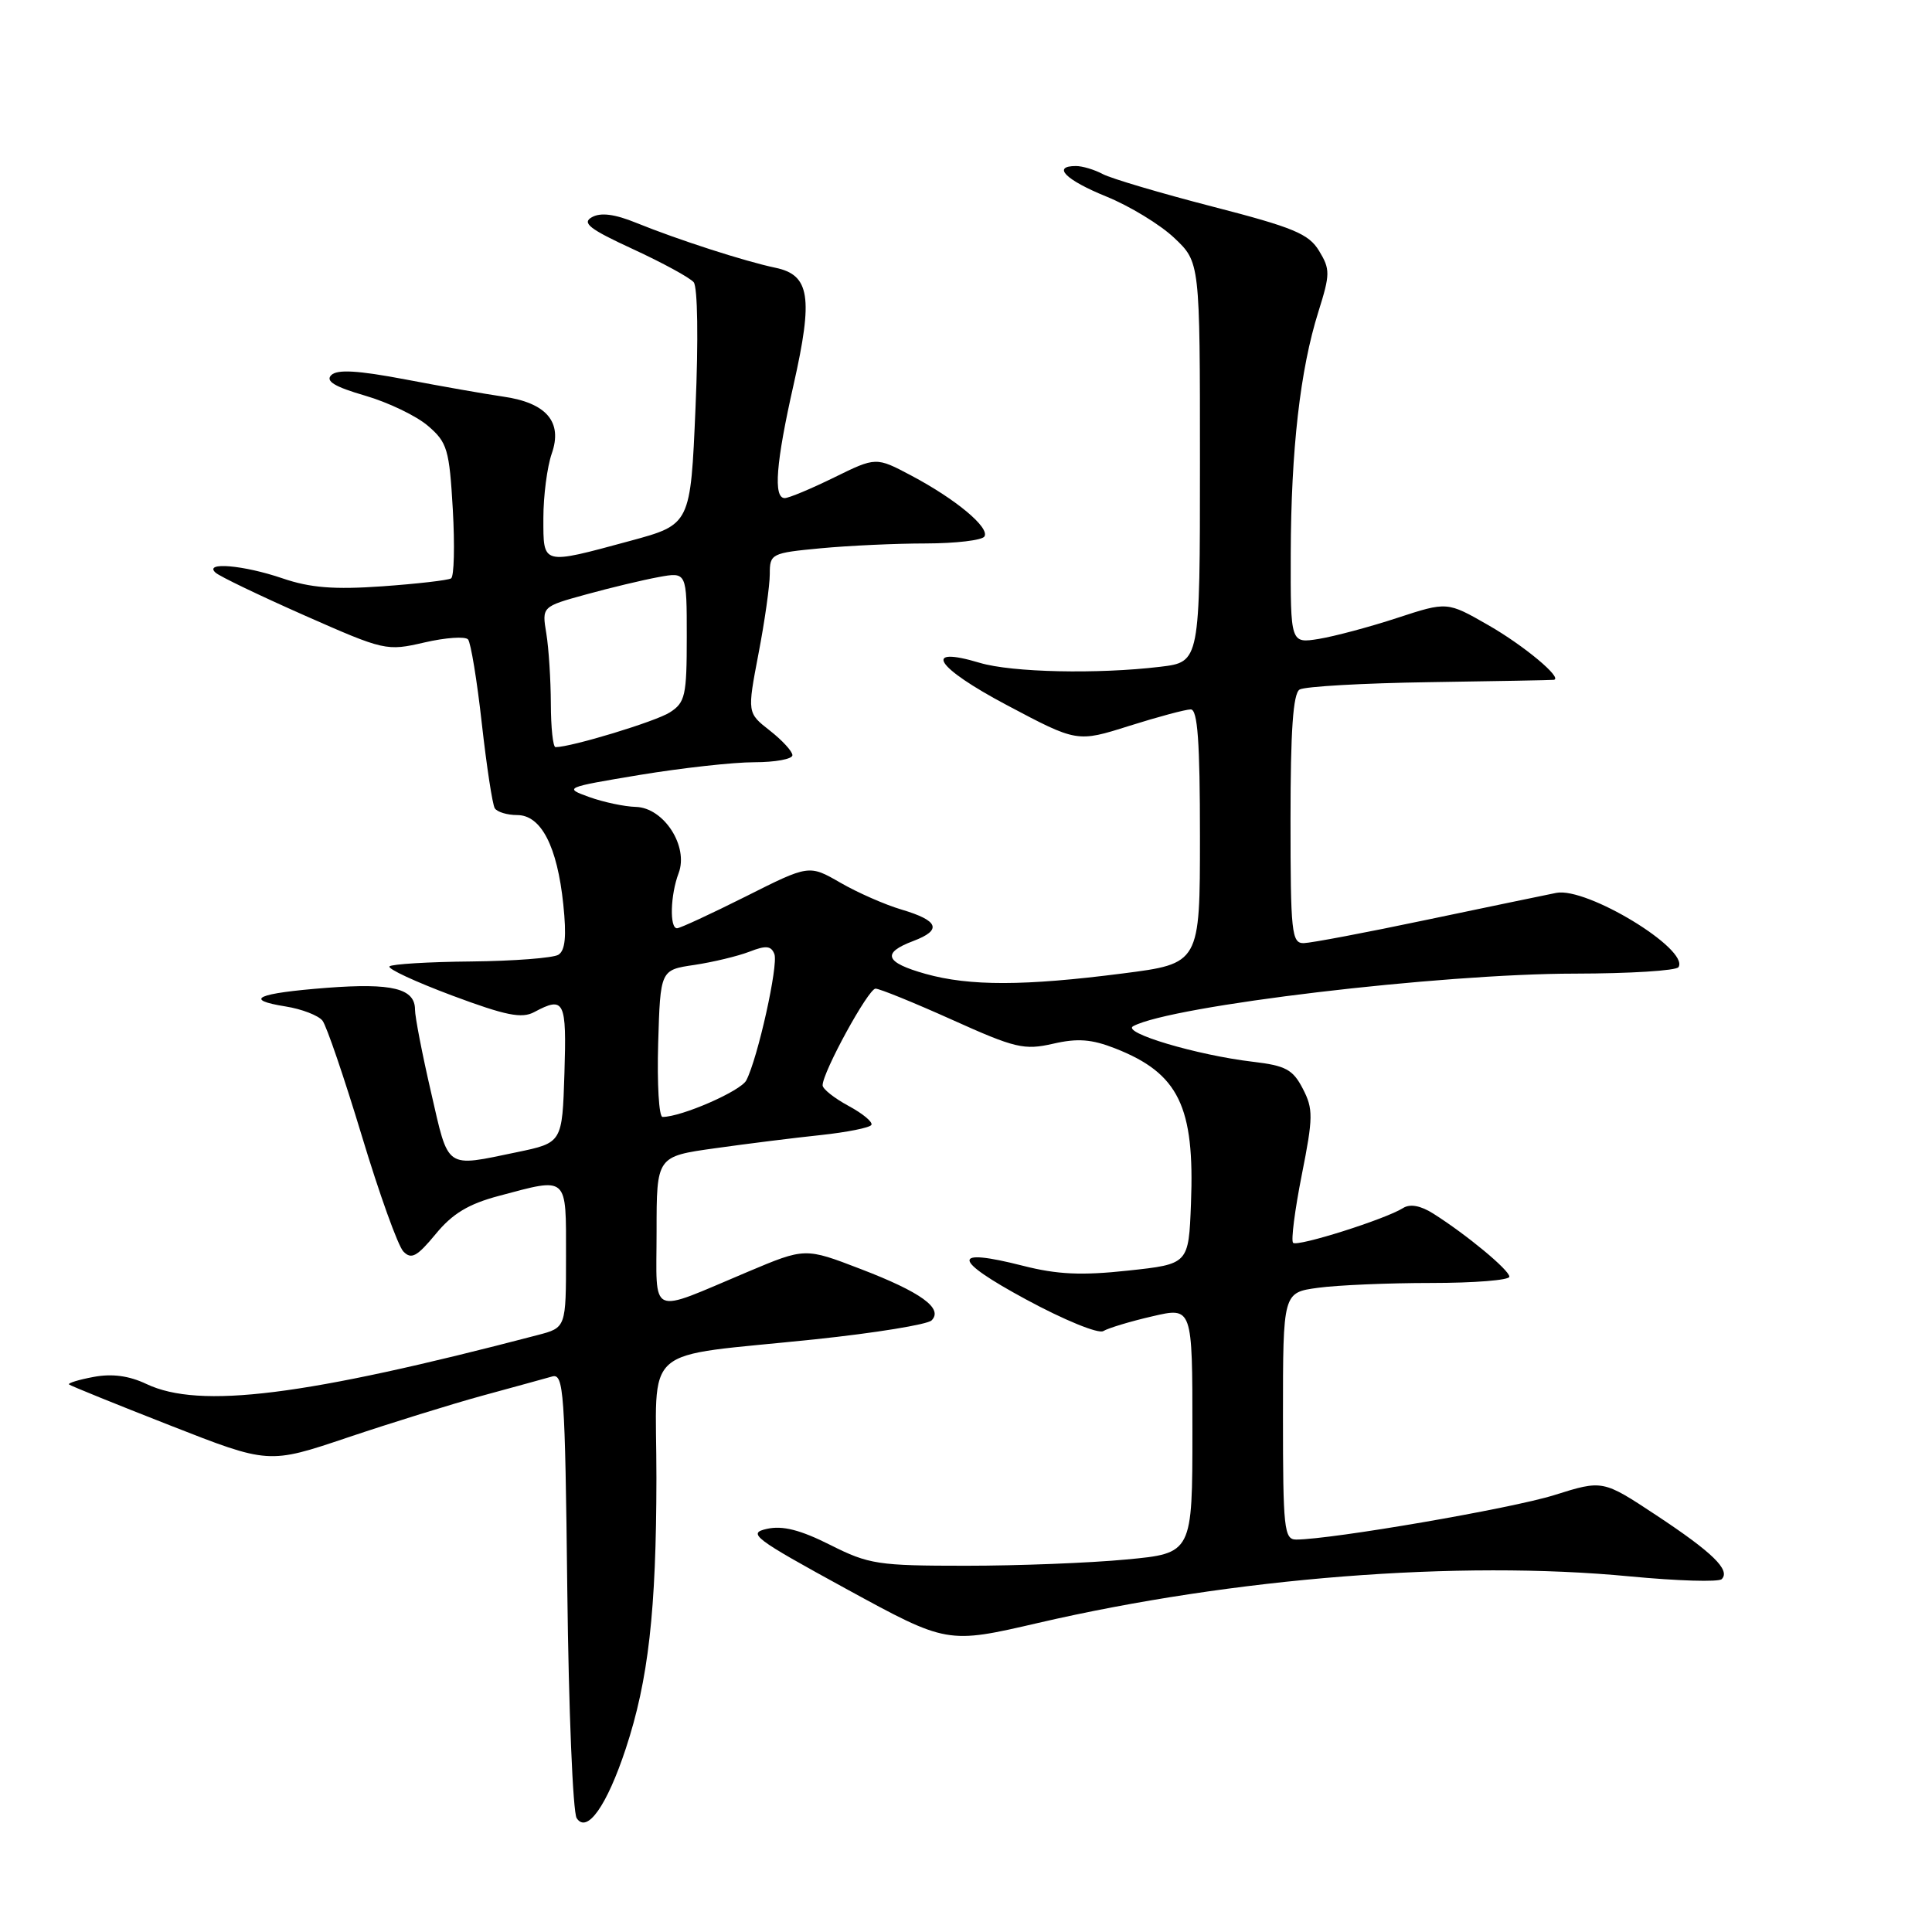 <?xml version="1.0" encoding="UTF-8" standalone="no"?>
<!DOCTYPE svg PUBLIC "-//W3C//DTD SVG 1.1//EN" "http://www.w3.org/Graphics/SVG/1.1/DTD/svg11.dtd" >
<svg xmlns="http://www.w3.org/2000/svg" xmlns:xlink="http://www.w3.org/1999/xlink" version="1.1" viewBox="0 0 256 256">
 <g >
 <path fill="currentColor"
d=" M 82.91 231.73 C 85.92 222.62 86.96 213.45 86.98 195.86 C 87.00 177.69 84.42 179.95 108.05 177.46 C 115.97 176.63 122.90 175.50 123.44 174.96 C 125.02 173.38 122.05 171.22 114.04 168.15 C 106.68 165.32 106.68 165.32 99.09 168.52 C 85.76 174.13 87.00 174.68 87.00 163.18 C 87.00 153.23 87.00 153.23 94.75 152.15 C 99.01 151.55 105.32 150.76 108.77 150.40 C 112.22 150.03 115.23 149.43 115.46 149.06 C 115.69 148.69 114.33 147.56 112.44 146.54 C 110.55 145.52 109.00 144.29 109.00 143.81 C 109.00 142.07 115.06 131.00 116.01 131.00 C 116.55 131.00 121.12 132.86 126.17 135.13 C 134.53 138.90 135.71 139.17 139.54 138.30 C 142.79 137.55 144.66 137.70 147.77 138.92 C 156.18 142.22 158.32 146.60 157.81 159.50 C 157.50 167.50 157.50 167.50 149.48 168.36 C 143.32 169.03 140.09 168.88 135.54 167.72 C 125.97 165.28 126.11 166.86 135.95 172.18 C 140.97 174.90 145.55 176.78 146.20 176.37 C 146.85 175.98 149.77 175.09 152.69 174.42 C 158.00 173.18 158.00 173.18 158.00 189.50 C 158.00 205.82 158.00 205.82 149.25 206.64 C 144.44 207.10 134.88 207.47 128.00 207.47 C 116.34 207.47 115.13 207.29 110.01 204.71 C 106.05 202.72 103.71 202.12 101.63 202.58 C 98.99 203.16 99.85 203.82 112.12 210.53 C 125.50 217.84 125.50 217.84 137.59 215.04 C 163.51 209.04 193.29 206.70 215.96 208.88 C 222.26 209.48 227.75 209.65 228.14 209.24 C 229.32 208.04 226.93 205.71 219.44 200.76 C 212.37 196.09 212.37 196.09 205.94 198.11 C 200.27 199.89 176.49 203.98 171.75 204.00 C 170.15 204.00 170.00 202.56 170.00 187.64 C 170.00 171.27 170.00 171.27 174.64 170.64 C 177.19 170.29 183.94 170.00 189.64 170.00 C 195.34 170.00 200.00 169.63 200.00 169.17 C 200.00 168.30 194.35 163.61 189.92 160.81 C 188.23 159.74 186.84 159.49 185.92 160.07 C 183.56 161.56 171.91 165.24 171.34 164.68 C 171.05 164.38 171.57 160.34 172.49 155.69 C 174.01 148.04 174.02 146.94 172.63 144.26 C 171.32 141.72 170.36 141.20 166.02 140.69 C 158.57 139.81 148.55 136.82 150.16 135.97 C 155.24 133.25 190.78 129.02 208.69 129.01 C 215.95 129.00 222.12 128.62 222.41 128.15 C 223.87 125.79 210.26 117.52 206.22 118.31 C 204.73 118.61 196.97 120.22 189.00 121.89 C 181.03 123.57 173.71 124.95 172.75 124.97 C 171.15 125.00 171.00 123.56 171.00 108.56 C 171.00 96.82 171.34 91.91 172.20 91.37 C 172.87 90.96 180.63 90.52 189.45 90.39 C 198.28 90.26 205.68 90.12 205.90 90.08 C 207.10 89.85 201.92 85.53 197.20 82.83 C 191.76 79.71 191.76 79.71 185.13 81.88 C 181.48 83.08 176.81 84.32 174.75 84.66 C 171.00 85.26 171.00 85.26 171.03 73.38 C 171.07 59.57 172.28 48.97 174.69 41.32 C 176.26 36.32 176.27 35.69 174.79 33.25 C 173.42 30.98 171.39 30.14 160.65 27.37 C 153.76 25.59 147.22 23.65 146.13 23.07 C 145.03 22.48 143.43 22.00 142.57 22.00 C 139.35 22.00 141.18 23.84 146.59 26.04 C 149.67 27.29 153.72 29.75 155.59 31.52 C 159.00 34.74 159.00 34.74 159.00 61.23 C 159.00 87.72 159.00 87.72 153.75 88.35 C 145.43 89.35 134.08 89.10 129.83 87.83 C 122.10 85.51 123.95 88.42 133.41 93.43 C 142.72 98.37 142.72 98.37 149.64 96.18 C 153.44 94.98 157.11 94.00 157.78 94.00 C 158.69 94.00 159.00 98.24 159.00 110.84 C 159.00 127.68 159.00 127.68 148.75 128.99 C 135.76 130.66 128.48 130.68 122.63 129.04 C 117.26 127.53 116.79 126.28 121.01 124.69 C 124.87 123.23 124.40 121.99 119.45 120.52 C 117.28 119.88 113.63 118.28 111.35 116.96 C 107.20 114.57 107.20 114.57 98.81 118.79 C 94.20 121.10 90.10 123.00 89.71 123.00 C 88.70 123.00 88.83 118.58 89.92 115.70 C 91.27 112.15 87.97 107.03 84.26 106.92 C 82.74 106.88 79.96 106.29 78.07 105.61 C 74.69 104.39 74.80 104.34 84.77 102.68 C 90.35 101.76 97.18 101.00 99.95 101.00 C 102.73 101.00 105.00 100.58 105.00 100.07 C 105.00 99.56 103.65 98.09 102.00 96.80 C 99.01 94.46 99.01 94.46 100.50 86.64 C 101.33 82.34 102.00 77.58 102.00 76.06 C 102.00 73.37 102.20 73.27 108.75 72.65 C 112.46 72.30 118.74 72.01 122.69 72.01 C 126.65 72.00 130.13 71.59 130.44 71.09 C 131.17 69.91 126.66 66.15 120.76 63.02 C 116.08 60.54 116.08 60.54 110.52 63.27 C 107.46 64.77 104.52 66.00 103.98 66.00 C 102.45 66.00 102.81 61.34 105.16 50.95 C 107.77 39.38 107.31 36.43 102.75 35.48 C 98.73 34.64 89.88 31.79 84.31 29.53 C 81.44 28.36 79.59 28.13 78.43 28.78 C 77.06 29.54 78.10 30.35 83.87 33.01 C 87.79 34.82 91.41 36.79 91.92 37.40 C 92.44 38.04 92.55 45.02 92.16 54.00 C 91.50 69.50 91.50 69.50 83.50 71.67 C 71.72 74.86 72.00 74.93 72.00 68.65 C 72.00 65.71 72.50 61.86 73.11 60.10 C 74.58 55.91 72.41 53.37 66.66 52.55 C 64.37 52.22 58.56 51.20 53.74 50.28 C 47.41 49.08 44.68 48.92 43.89 49.71 C 43.10 50.50 44.34 51.25 48.36 52.42 C 51.43 53.31 55.18 55.11 56.71 56.43 C 59.27 58.62 59.54 59.55 60.00 67.51 C 60.27 72.29 60.17 76.40 59.77 76.64 C 59.37 76.89 55.26 77.36 50.65 77.69 C 44.27 78.14 41.12 77.89 37.45 76.64 C 32.27 74.87 26.97 74.42 28.55 75.87 C 29.07 76.36 34.37 78.90 40.31 81.53 C 50.95 86.23 51.21 86.29 56.24 85.13 C 59.05 84.48 61.65 84.30 62.02 84.73 C 62.38 85.15 63.21 90.16 63.84 95.85 C 64.48 101.54 65.25 106.60 65.56 107.10 C 65.87 107.59 67.20 108.00 68.53 108.00 C 71.70 108.00 73.84 112.14 74.64 119.84 C 75.08 124.07 74.90 125.94 73.99 126.51 C 73.29 126.94 68.10 127.34 62.44 127.40 C 56.79 127.45 51.92 127.75 51.61 128.05 C 51.31 128.36 55.04 130.09 59.90 131.91 C 67.03 134.57 69.14 135.00 70.80 134.10 C 74.79 131.97 75.09 132.59 74.79 142.21 C 74.50 151.42 74.50 151.42 68.50 152.67 C 58.90 154.66 59.49 155.07 57.12 144.75 C 55.94 139.66 54.99 134.73 54.99 133.79 C 55.00 130.98 51.97 130.23 43.32 130.89 C 34.03 131.61 32.15 132.45 37.84 133.36 C 39.98 133.70 42.18 134.55 42.73 135.24 C 43.27 135.93 45.61 142.80 47.94 150.50 C 50.26 158.20 52.74 165.10 53.45 165.83 C 54.50 166.92 55.25 166.52 57.72 163.53 C 59.95 160.81 62.08 159.53 66.11 158.46 C 75.34 156.00 75.00 155.69 75.00 166.46 C 75.00 175.92 75.00 175.92 71.25 176.90 C 40.36 184.99 26.45 186.73 19.41 183.39 C 17.09 182.29 14.86 181.99 12.40 182.45 C 10.42 182.82 8.95 183.27 9.15 183.45 C 9.34 183.62 15.37 186.07 22.55 188.88 C 35.60 194.00 35.60 194.00 46.05 190.48 C 51.79 188.55 59.87 186.04 64.00 184.91 C 68.12 183.79 72.25 182.65 73.17 182.39 C 74.70 181.96 74.87 184.39 75.17 210.71 C 75.35 226.54 75.91 240.14 76.41 240.91 C 77.77 243.02 80.41 239.29 82.91 231.73 Z  M 87.21 138.26 C 87.50 128.52 87.50 128.52 92.00 127.86 C 94.47 127.49 97.75 126.70 99.29 126.11 C 101.49 125.25 102.18 125.31 102.61 126.42 C 103.16 127.85 100.41 140.22 98.89 143.15 C 98.16 144.57 90.30 148.00 87.79 148.00 C 87.31 148.00 87.06 143.62 87.21 138.26 Z  M 72.99 93.25 C 72.98 90.09 72.71 85.90 72.39 83.94 C 71.80 80.38 71.80 80.38 77.65 78.77 C 80.87 77.88 85.19 76.85 87.25 76.47 C 91.00 75.78 91.00 75.78 91.00 84.37 C 91.00 92.18 90.80 93.09 88.75 94.40 C 86.88 95.60 75.70 99.00 73.61 99.00 C 73.27 99.00 73.00 96.41 72.99 93.25 Z "/>
</g>
</svg>